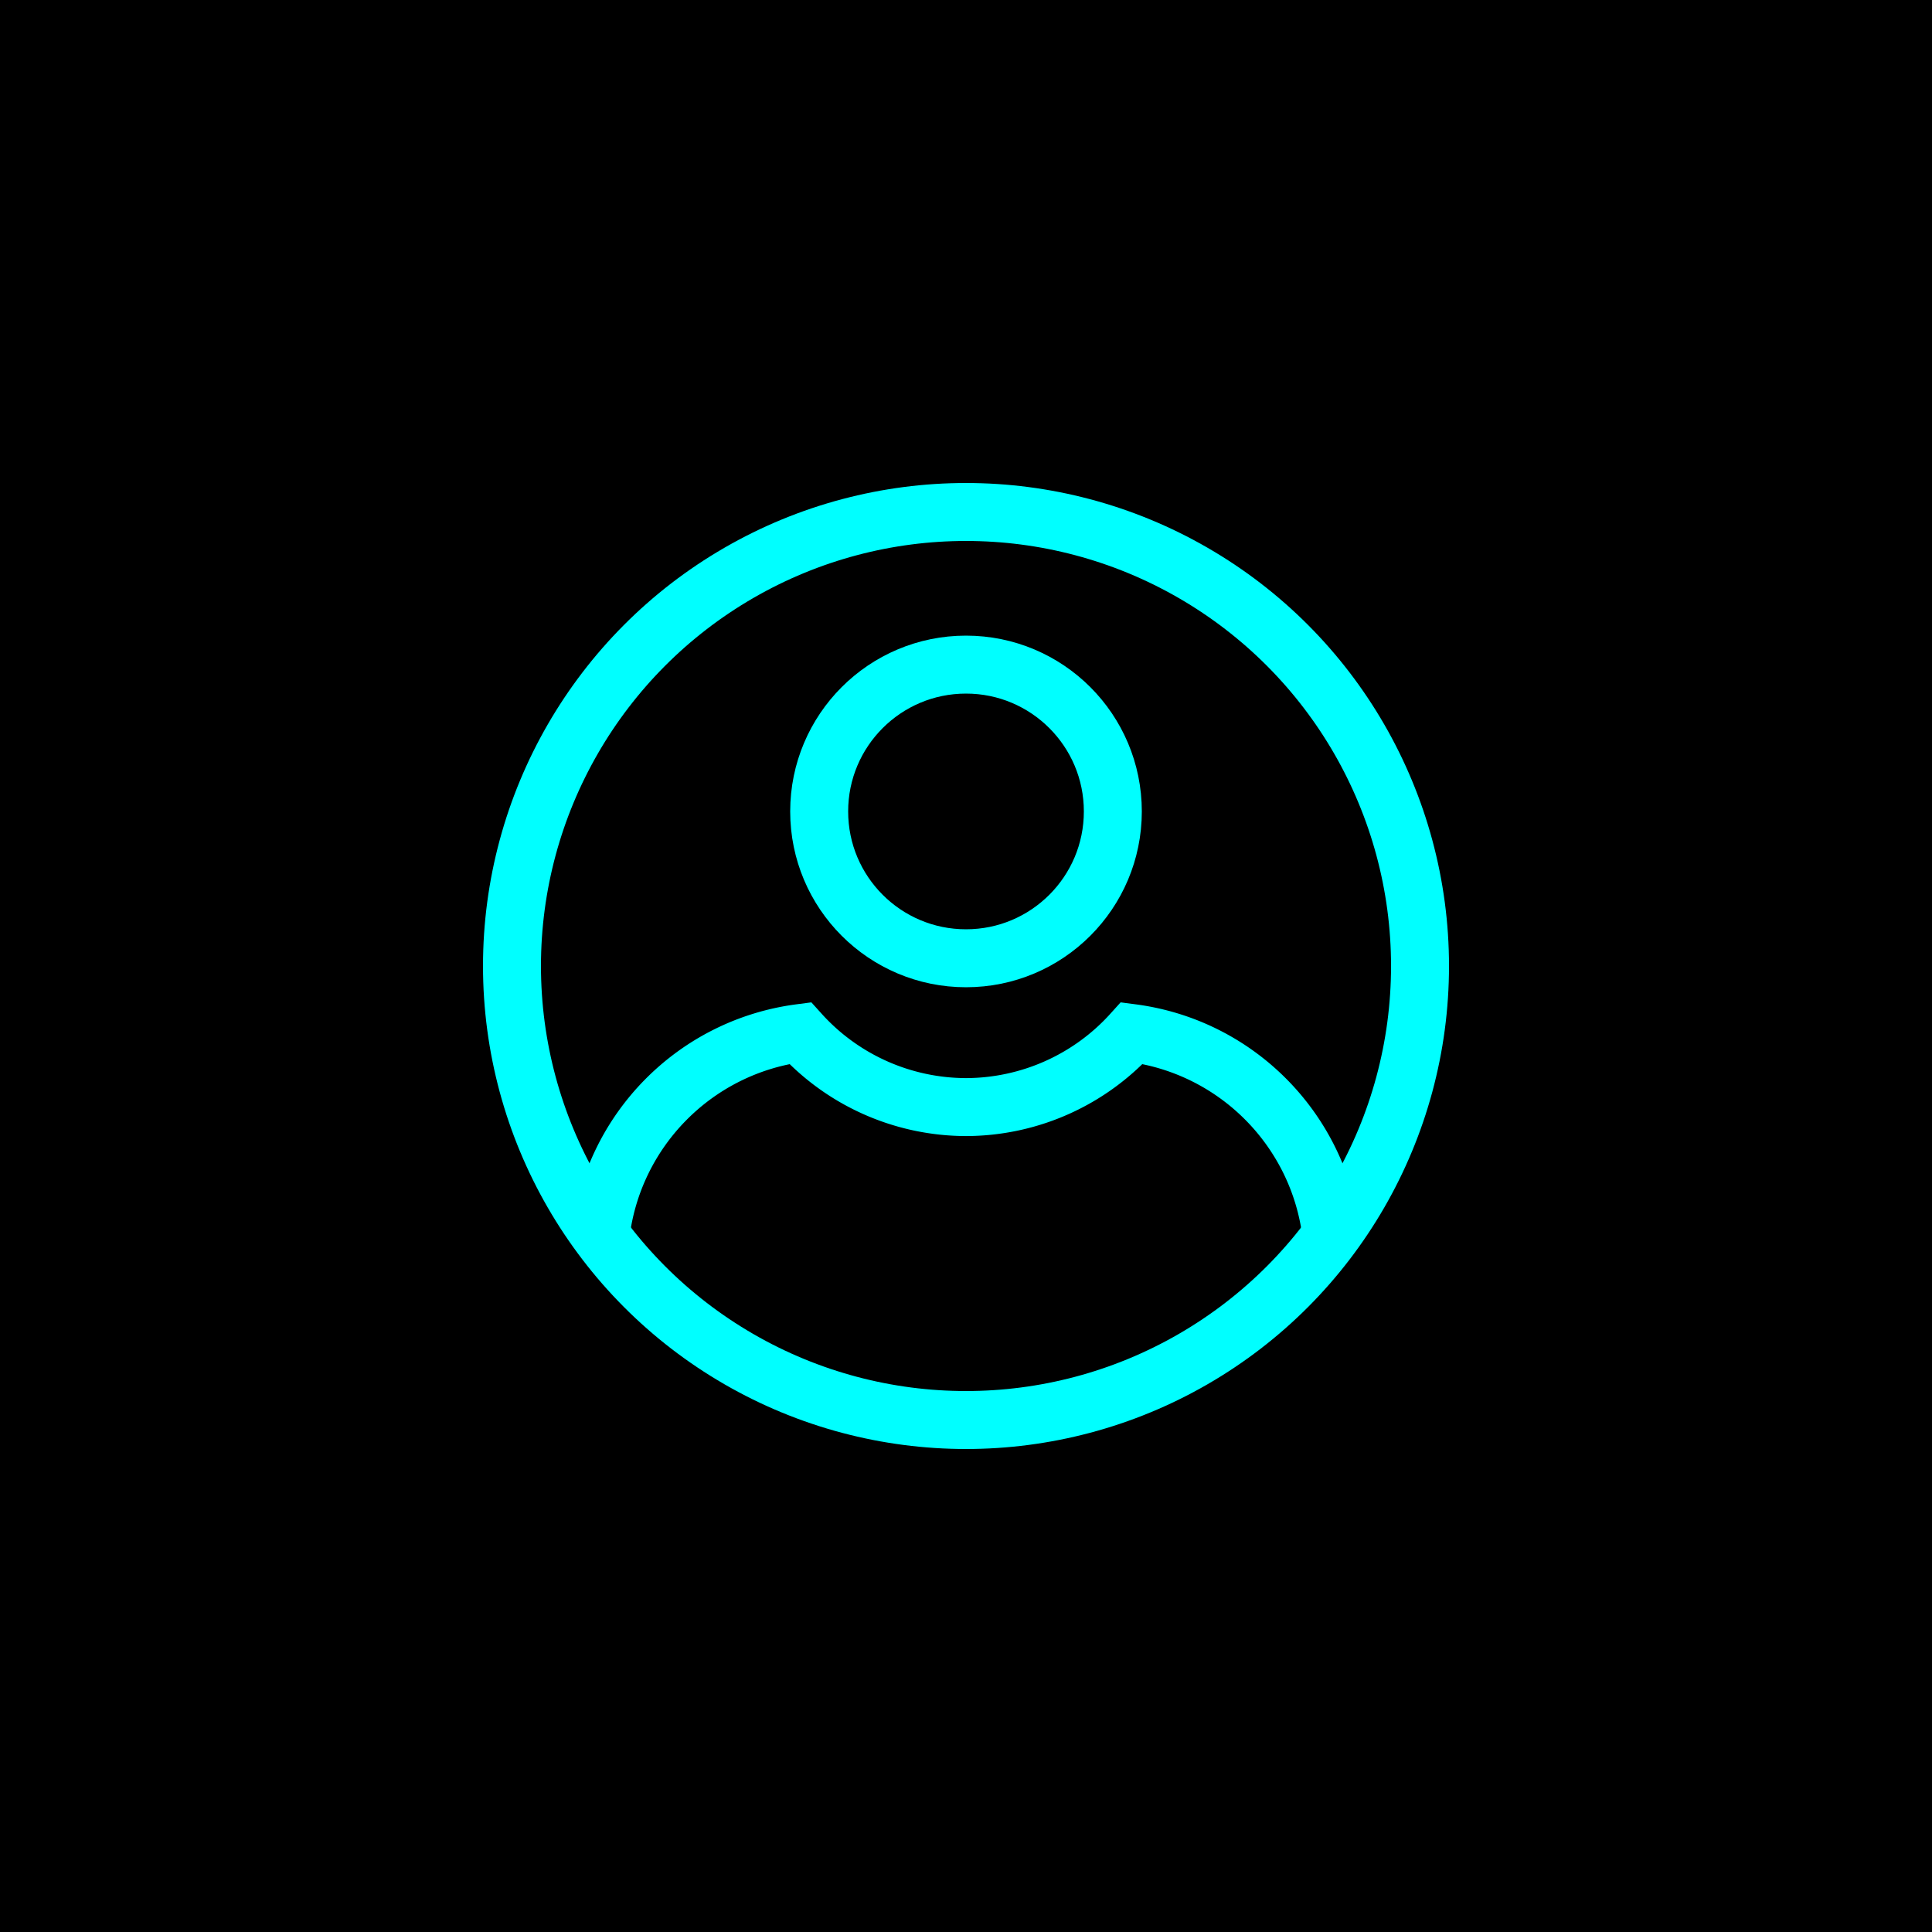 <?xml version="1.0" encoding="UTF-8" standalone="no"?>
<!-- Created with Inkscape (http://www.inkscape.org/) -->

<svg
   width="1000"
   height="1000"
   viewBox="0 0 264.583 264.583"
   version="1.1"
   id="svg5"
   xmlns="http://www.w3.org/2000/svg"
   xmlns:svg="http://www.w3.org/2000/svg">
  <defs
     id="defs2" />
  <g
     id="layer1">
    <rect
       style="fill-opacity:1;stroke:none;stroke-width:10.583;stroke-linecap:square;stroke-miterlimit:4;stroke-dasharray:none;stroke-opacity:1;paint-order:stroke markers fill"
       id="rect5084"
       width="264.583"
       height="264.583"
       x="-6.7529299e-06"
       y="-6.7529299e-06" />
    <circle
       style="fill:none;stroke:#00ffff;stroke-width:7.938;stroke-opacity:1;paint-order:stroke markers fill"
       id="circle856"
       cx="132.292"
       cy="111.125"
       r="20.108" />
    <path
       id="rect14168"
       style="fill:none;fill-opacity:1;stroke:#00ffff;stroke-width:7.938;stroke-miterlimit:4;stroke-dasharray:none;stroke-opacity:1;paint-order:stroke markers fill"
       d="m 182.336,169.126 c -1.714,-14.391 -12.98,-25.767 -27.318,-27.649 a 30.692,30.692 0 0 1 -22.727,10.135 30.692,30.692 0 0 1 -22.726,-10.135 v 0 c -14.338,1.882 -25.604,13.257 -27.318,27.649" />
    <circle
       style="fill:none;stroke:#00ffff;stroke-width:7.938;stroke-opacity:1;paint-order:stroke markers fill"
       id="path877"
       cx="132.292"
       cy="132.292"
       r="62.177" />
  </g>
</svg>
